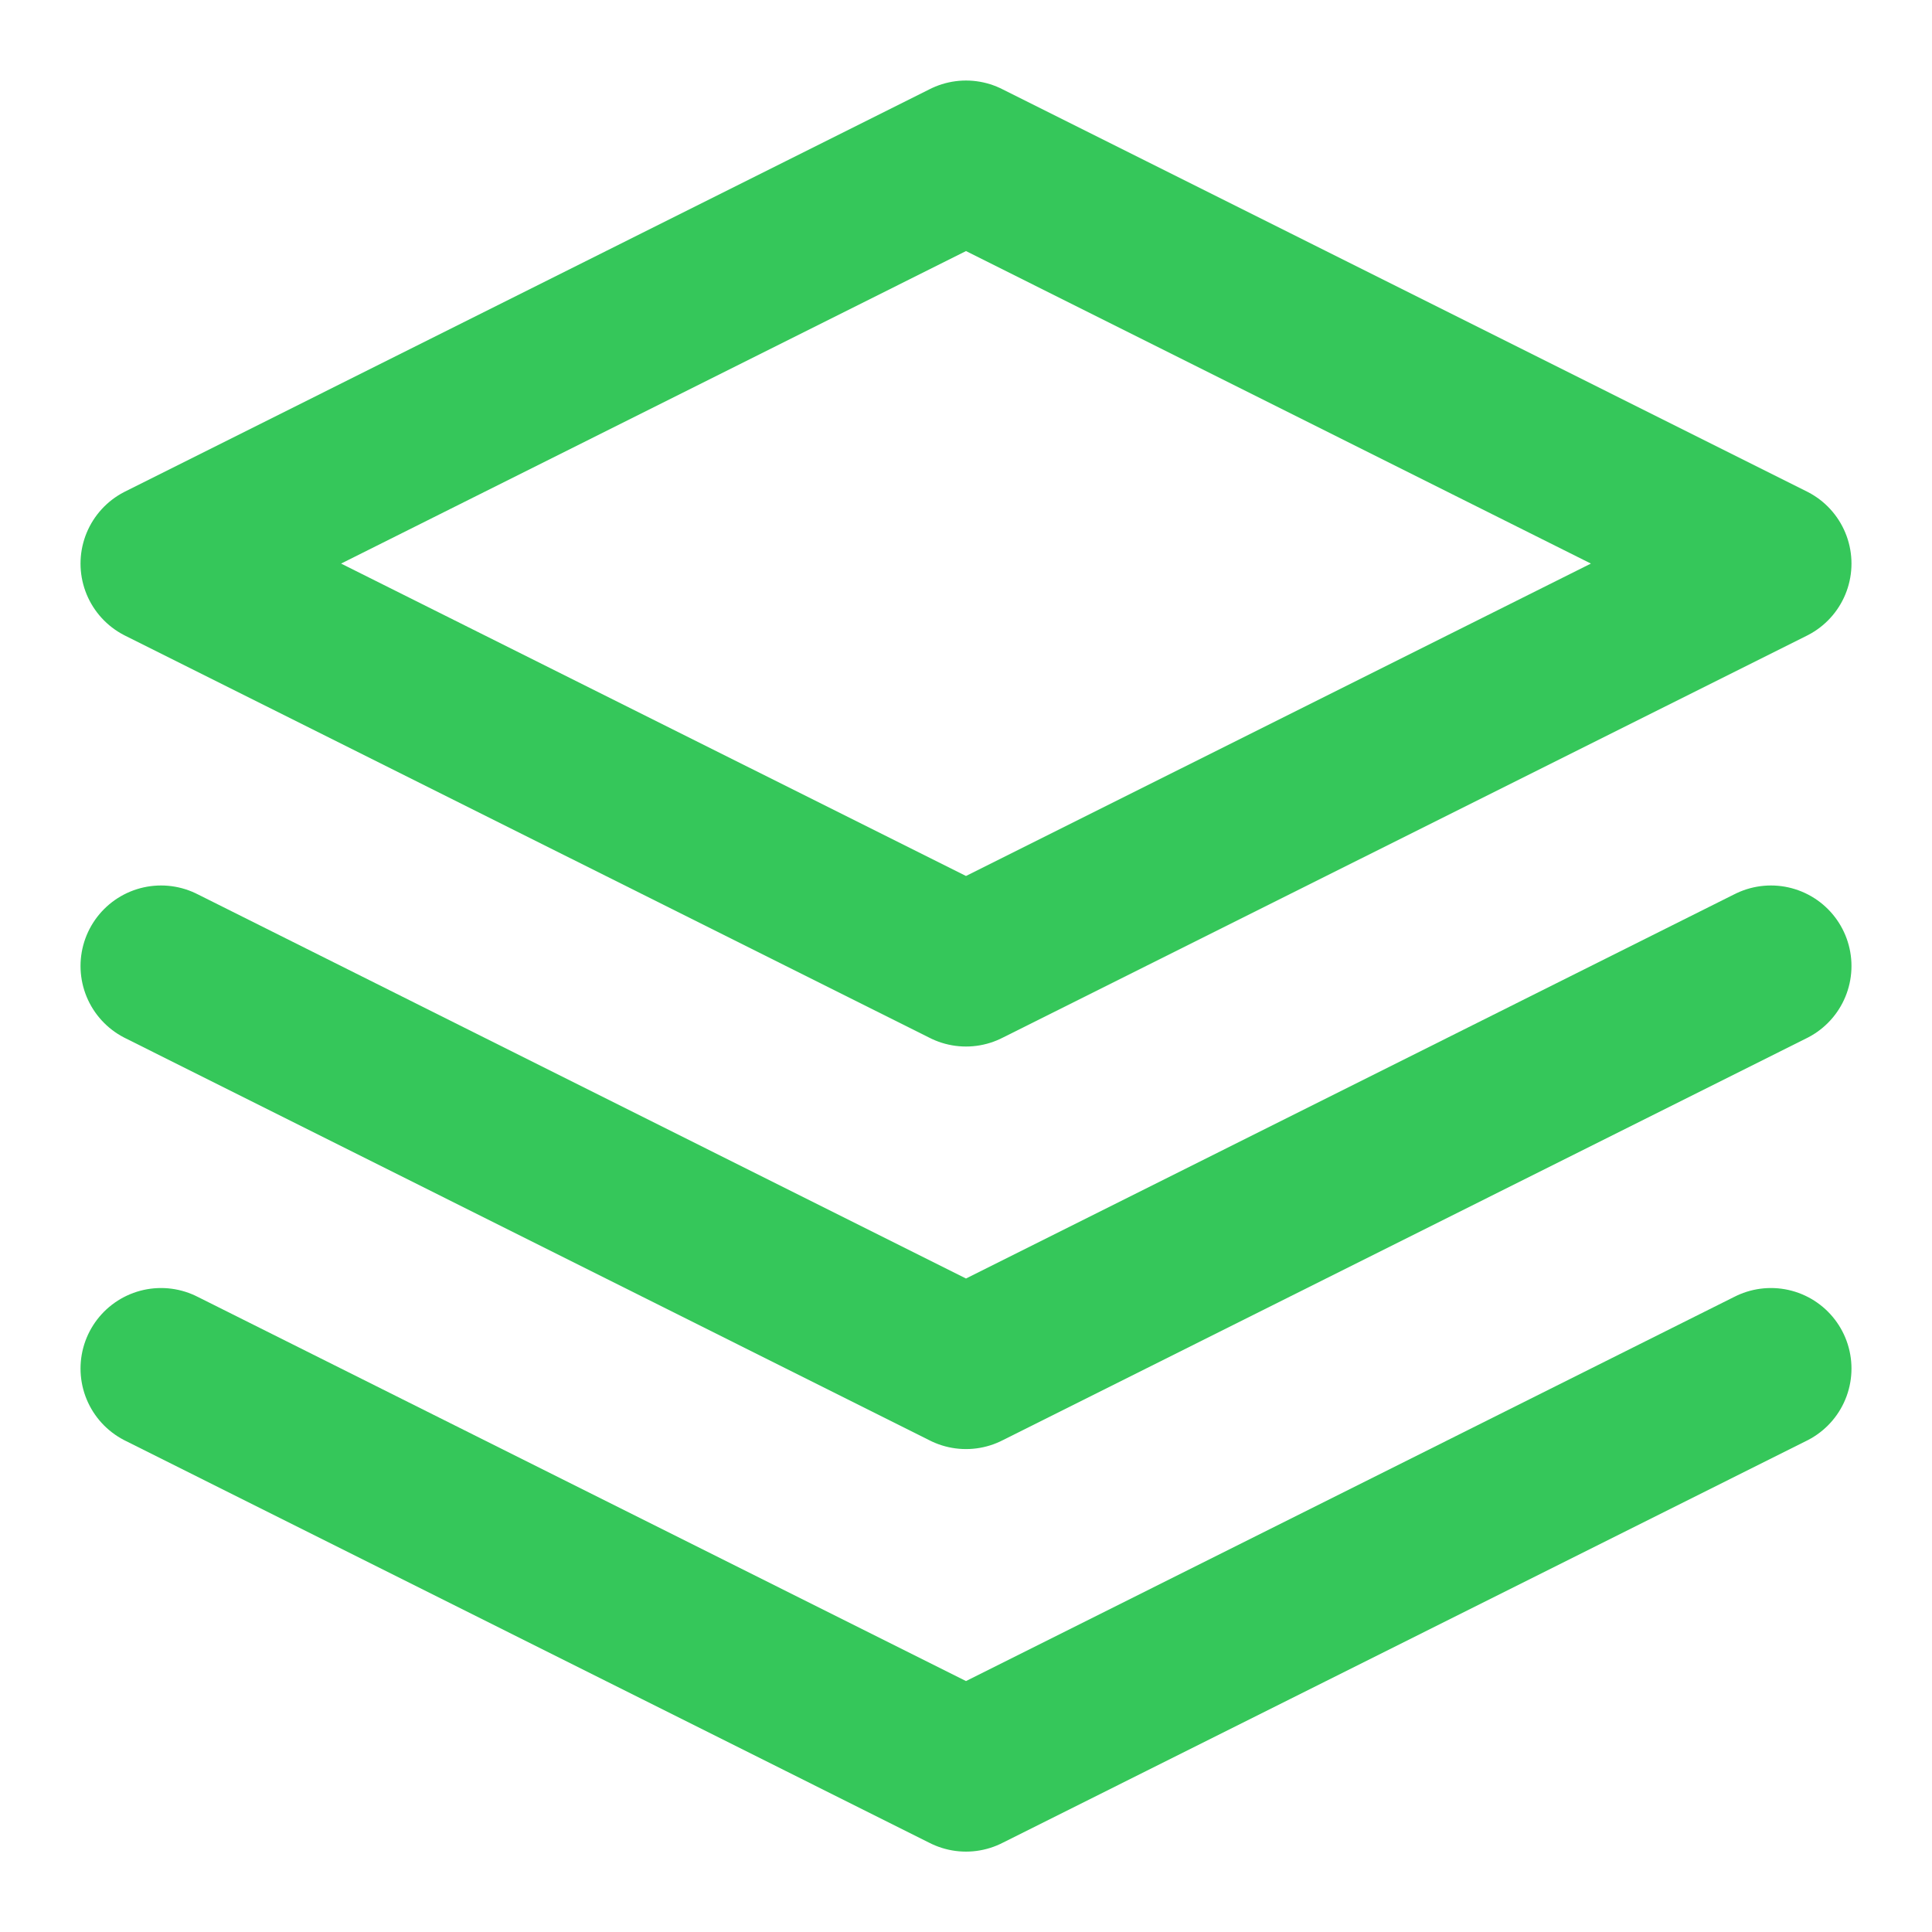 <svg width="14" height="14" viewBox="0 0 14 14" fill="none" xmlns="http://www.w3.org/2000/svg">
<path d="M1.167 9.917L7 12.834L12.833 9.917" stroke="#35C75A" stroke-width="1.167" stroke-linecap="round" stroke-linejoin="round"/>
<path d="M1.167 7L7 9.917L12.833 7" stroke="#35C75A" stroke-width="1.167" stroke-linecap="round" stroke-linejoin="round"/>
<path d="M7 1.167L1.167 4.084L7 7L12.833 4.084L7 1.167Z" stroke="#35C75A" stroke-width="1.167" stroke-linecap="round" stroke-linejoin="round"/>
</svg>
